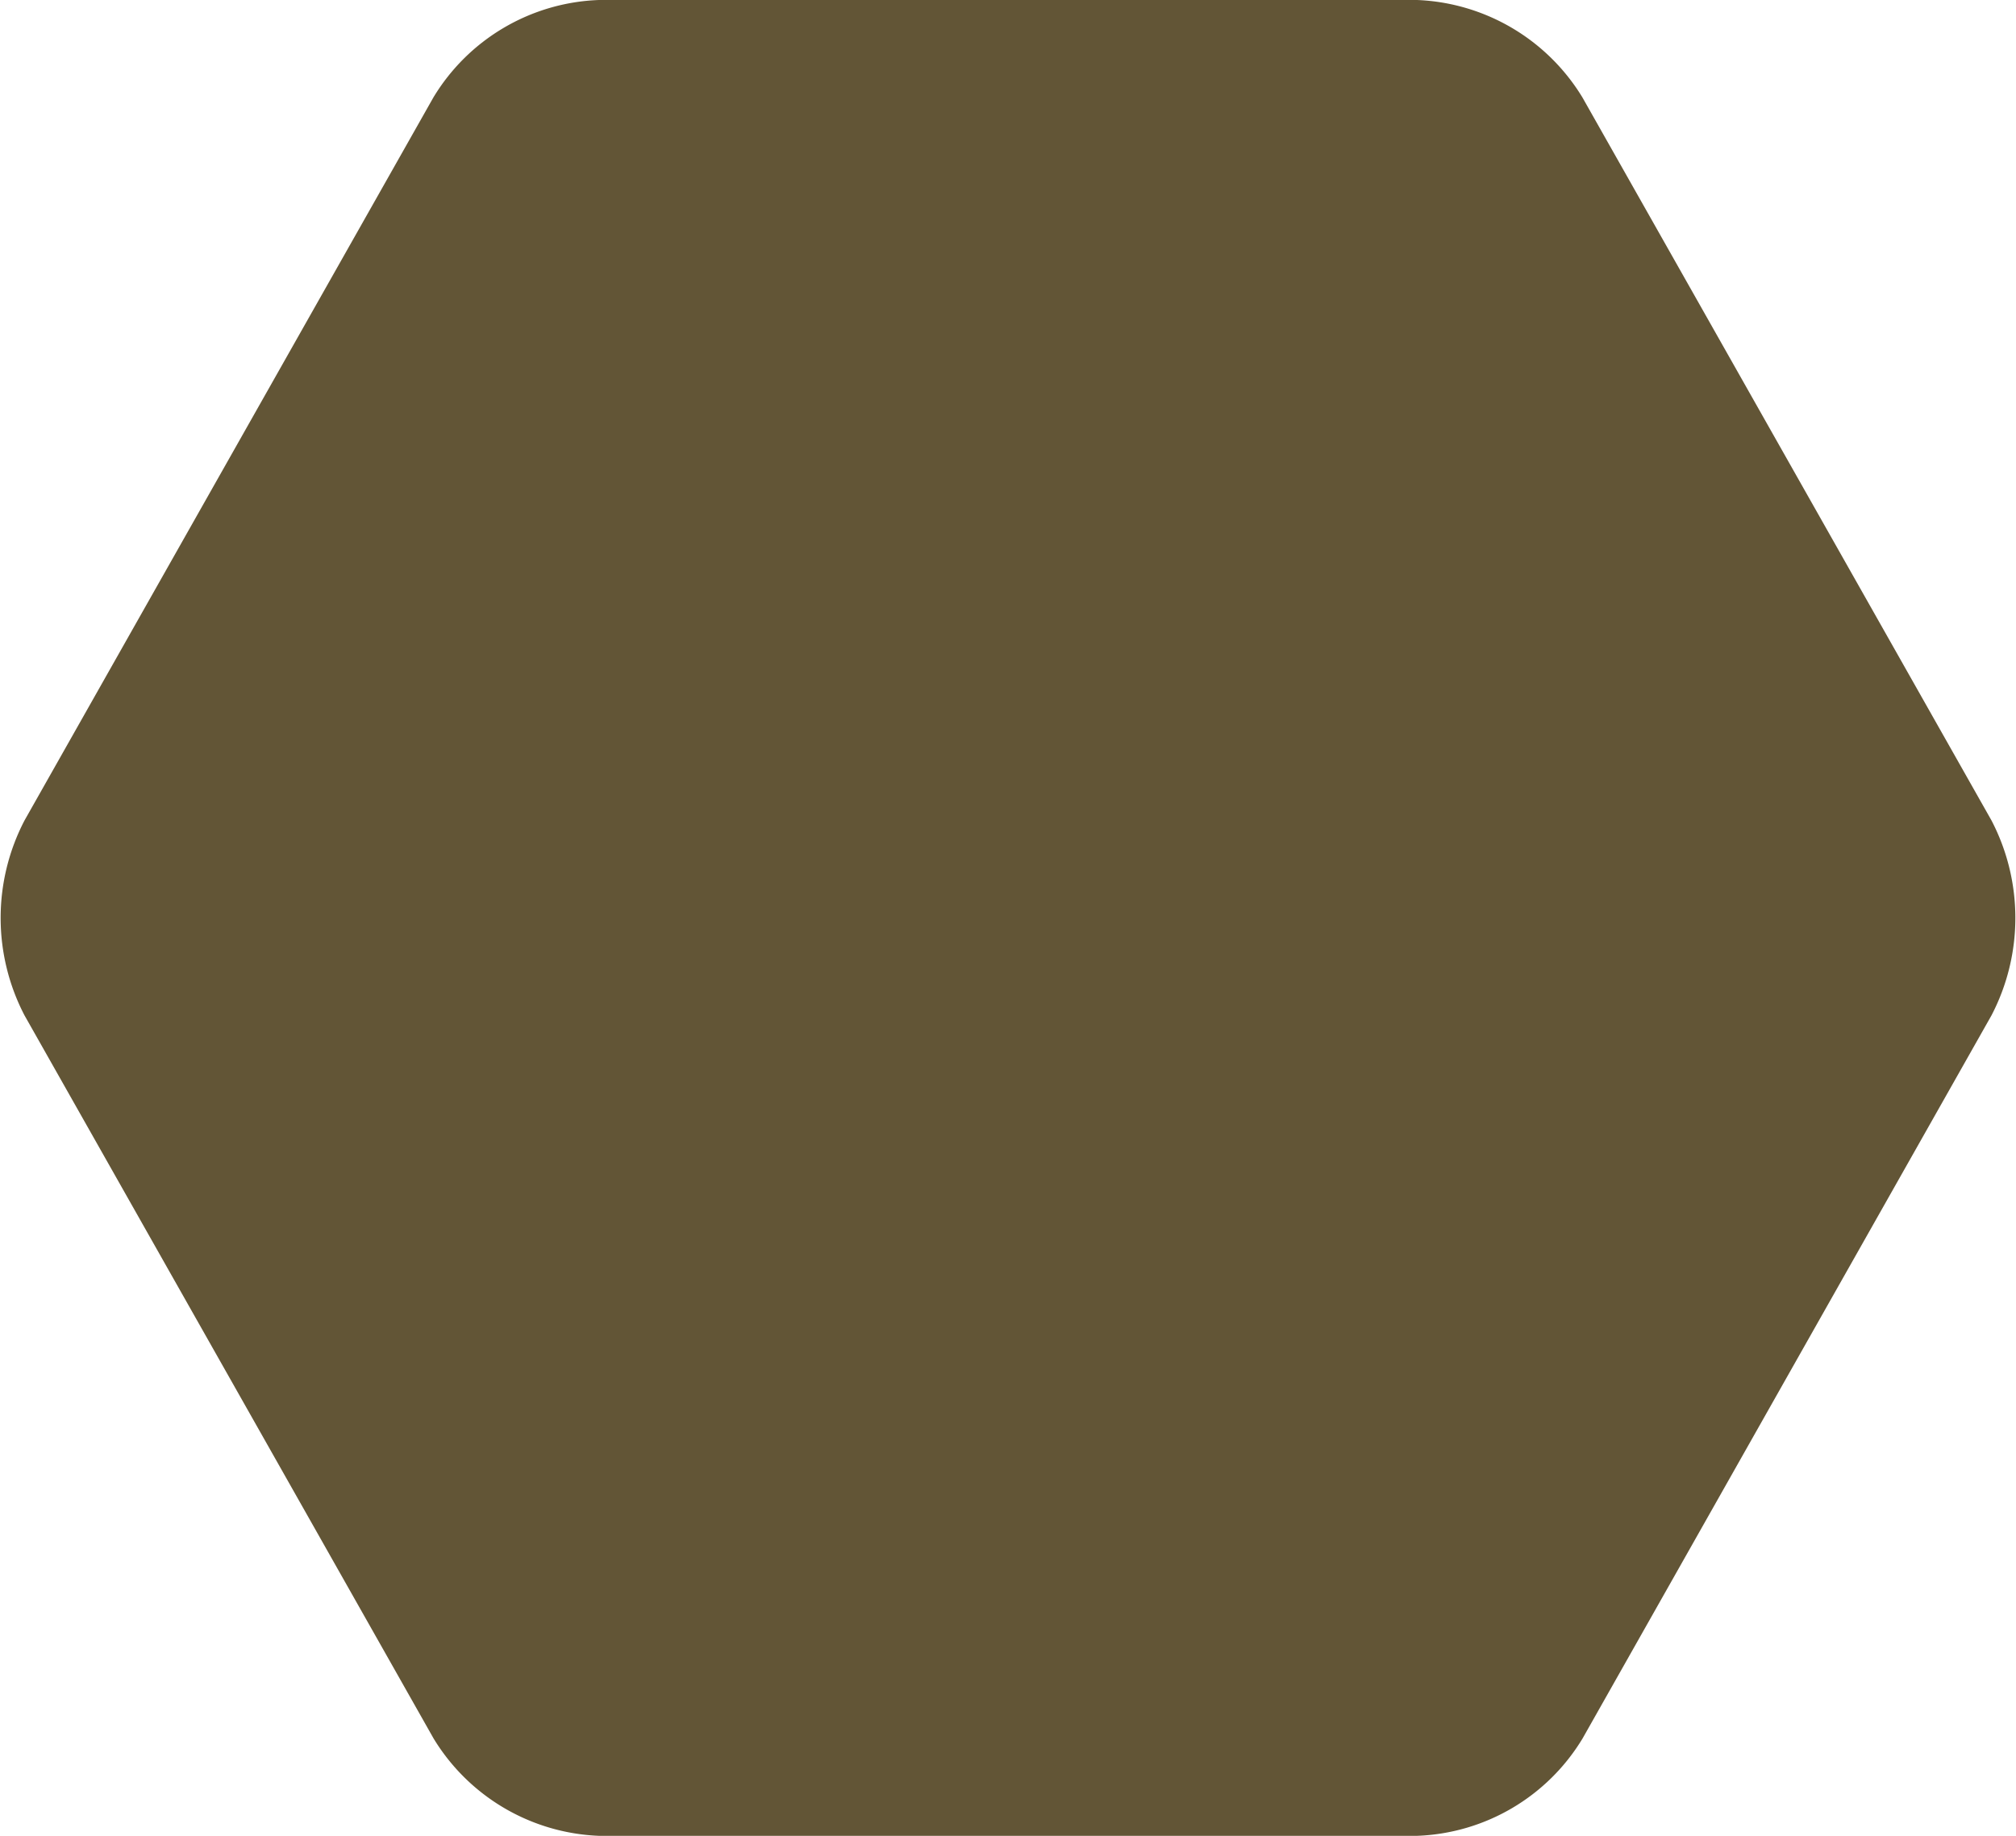 <svg xmlns="http://www.w3.org/2000/svg" width="56" height="51"><path data-name="Fill 1" d="M43.957 2.708A5.637 5.637 0 0039.362 0H16.638a5.606 5.606 0 00-4.6 2.708L.681 22.792a5.861 5.861 0 000 5.416l11.361 20.084A5.637 5.637 0 0016.638 51h22.724a5.606 5.606 0 004.6-2.708l11.357-20.084a5.861 5.861 0 000-5.416z" fill="#625536"/></svg>